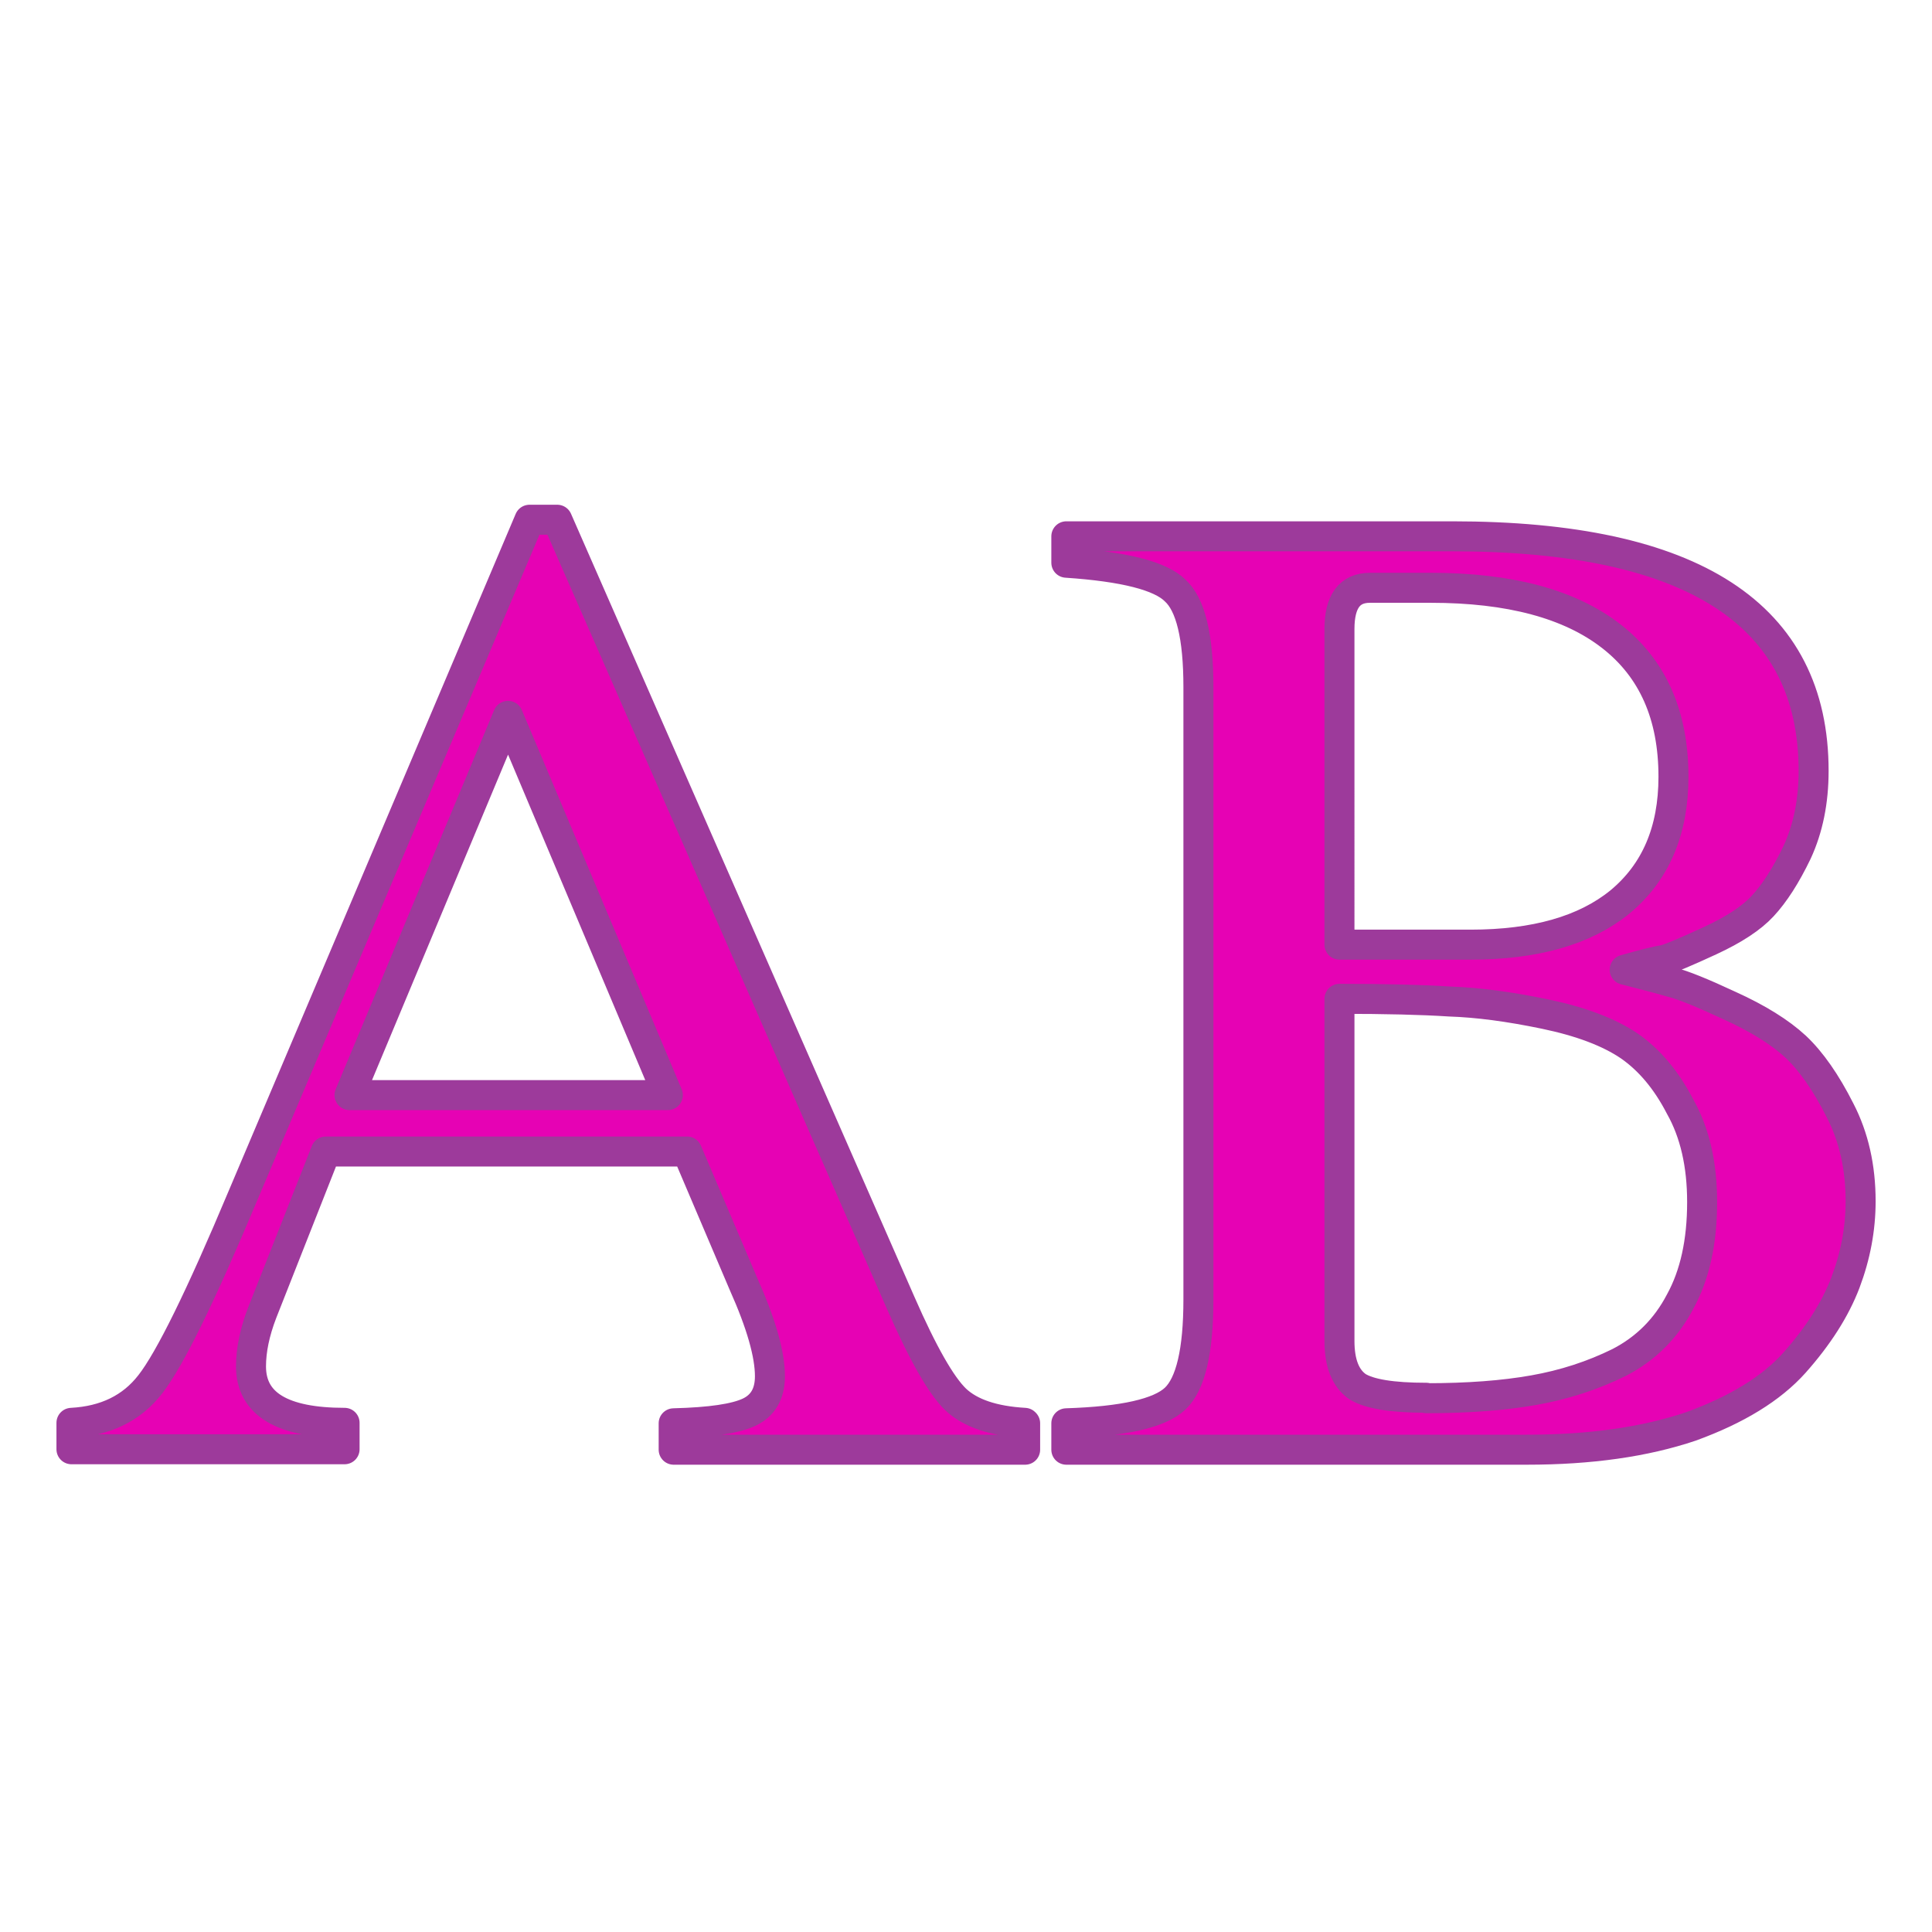 <?xml version="1.0" encoding="UTF-8" standalone="no"?>
<svg
   xmlns:dc="http://purl.org/dc/elements/1.1/"
   xmlns:cc="http://creativecommons.org/ns#"
   xmlns:rdf="http://www.w3.org/1999/02/22-rdf-syntax-ns#"
   xmlns:svg="http://www.w3.org/2000/svg"
   xmlns="http://www.w3.org/2000/svg"
   xmlns:sodipodi="http://sodipodi.sourceforge.net/DTD/sodipodi-0.dtd"
   xmlns:inkscape="http://www.inkscape.org/namespaces/inkscape"
   height="16"
   viewBox="0 0 4.233 4.233"
   width="16"
   id="svg2"
   version="1.1"
   inkscape:version="0.91 r13725"
   sodipodi:docname="sc_insertfixedtext.svg"
   inkscape:export-filename="/home/tamara/Desktop/IKON/5_258 (tamara)/sc (222)/Tanggal 25/sc_insertfixedtext.png"
   inkscape:export-xdpi="90"
   inkscape:export-ydpi="90">
  <defs
     id="defs24" />
  <sodipodi:namedview
     pagecolor="#ffffff"
     bordercolor="#666666"
     borderopacity="1"
     objecttolerance="10"
     gridtolerance="10"
     guidetolerance="10"
     inkscape:pageopacity="0"
     inkscape:pageshadow="2"
     inkscape:window-width="1366"
     inkscape:window-height="718"
     id="namedview22"
     showgrid="true"
     inkscape:zoom="29.5"
     inkscape:cx="4.164791"
     inkscape:cy="7.9034363"
     inkscape:window-x="0"
     inkscape:window-y="0"
     inkscape:window-maximized="1"
     inkscape:current-layer="svg2">
    <inkscape:grid
       type="xygrid"
       id="grid4154" />
  </sodipodi:namedview>
  <linearGradient
     id="a"
     gradientUnits="userSpaceOnUse"
     x1="1.143"
     x2="1.124"
     y1="-35.7"
     y2="-35.98">
    <stop
       offset="0"
       stop-color="#555"
       id="stop5" />
    <stop
       offset="1"
       id="stop7" />
  </linearGradient>
  <linearGradient
     id="b"
     gradientUnits="userSpaceOnUse"
     x1="3.666"
     x2="3.147"
     y1=".879"
     y2="2.437">
    <stop
       offset="0"
       stop-color="#3b3e22"
       id="stop10" />
    <stop
       offset="1"
       stop-color="#454545"
       stop-opacity="0"
       id="stop12" />
  </linearGradient>
  <g
     id="g4156"
     style="stroke:#9d3a9b;stroke-opacity:1;stroke-width:0.066;stroke-miterlimit:4;stroke-dasharray:none;stroke-linejoin:round;stroke-linecap:round;fill:#e602b4">
    <g
       style="fill:#e602b4;stroke:#9d3a9b;stroke-opacity:1;stroke-width:0.067;stroke-miterlimit:4;stroke-dasharray:none;stroke-linejoin:round;stroke-linecap:round"
       id="g14"
       transform="matrix(.981 0 0 .981 .03 -.939)"
       stroke-width=".077"
       fill="url(#a)">
      <path
         style="fill:#e602b4;stroke:#9d3a9b;stroke-opacity:1;stroke-width:0.067;stroke-miterlimit:4;stroke-dasharray:none;stroke-linejoin:round;stroke-linecap:round"
         id="path16"
         d="m2.259 4.136v.059h-.785v-.059q.123-.003.169-.025.046-.022.046-.08 0-.074-.059-.206l-.126-.296h-.807l-.142.36q-.025.065-.025.12 0 .126.209.126v.059h-.61v-.059q.114-.006.176-.086.065-.083.206-.419l.641-1.512h.062l.767 1.749q.074.169.123.216.049.046.154.052zm-1.509-.733h.711l-.357-.847z" />
      <path
         style="fill:#e602b4;stroke:#9d3a9b;stroke-opacity:1;stroke-width:0.067;stroke-miterlimit:4;stroke-dasharray:none;stroke-linejoin:round;stroke-linecap:round"
         id="path18"
         d="m4.125 3.64q0 .092-.034.182-.034.089-.114.179-.077.086-.231.142-.154.052-.366.052h-1.029v-.059q.191-.006.243-.055.052-.049.052-.222v-1.367q0-.169-.052-.216-.049-.049-.243-.062v-.059h.862q.807 0 .807.524 0 .102-.037.182-.037.077-.077.12-.037.04-.117.077-.08.037-.102.043-.022.003-.089.022.071.018.105.028.037.009.129.052.095.043.148.092.052.049.099.142.046.089.046.203zm-.97.44q.139 0 .24-.018.102-.018.191-.062.089-.046.136-.136.049-.089.049-.222 0-.126-.049-.213-.046-.089-.114-.136-.068-.046-.188-.071-.12-.025-.213-.028-.092-.006-.246-.006v.764q0 .074.04.102.04.025.154.025zm-.194-1.013h.293q.216 0 .333-.095.12-.099.12-.28 0-.206-.139-.314-.139-.108-.403-.108h-.136q-.068 0-.068.092z" />
    </g>
  </g>
</svg>
